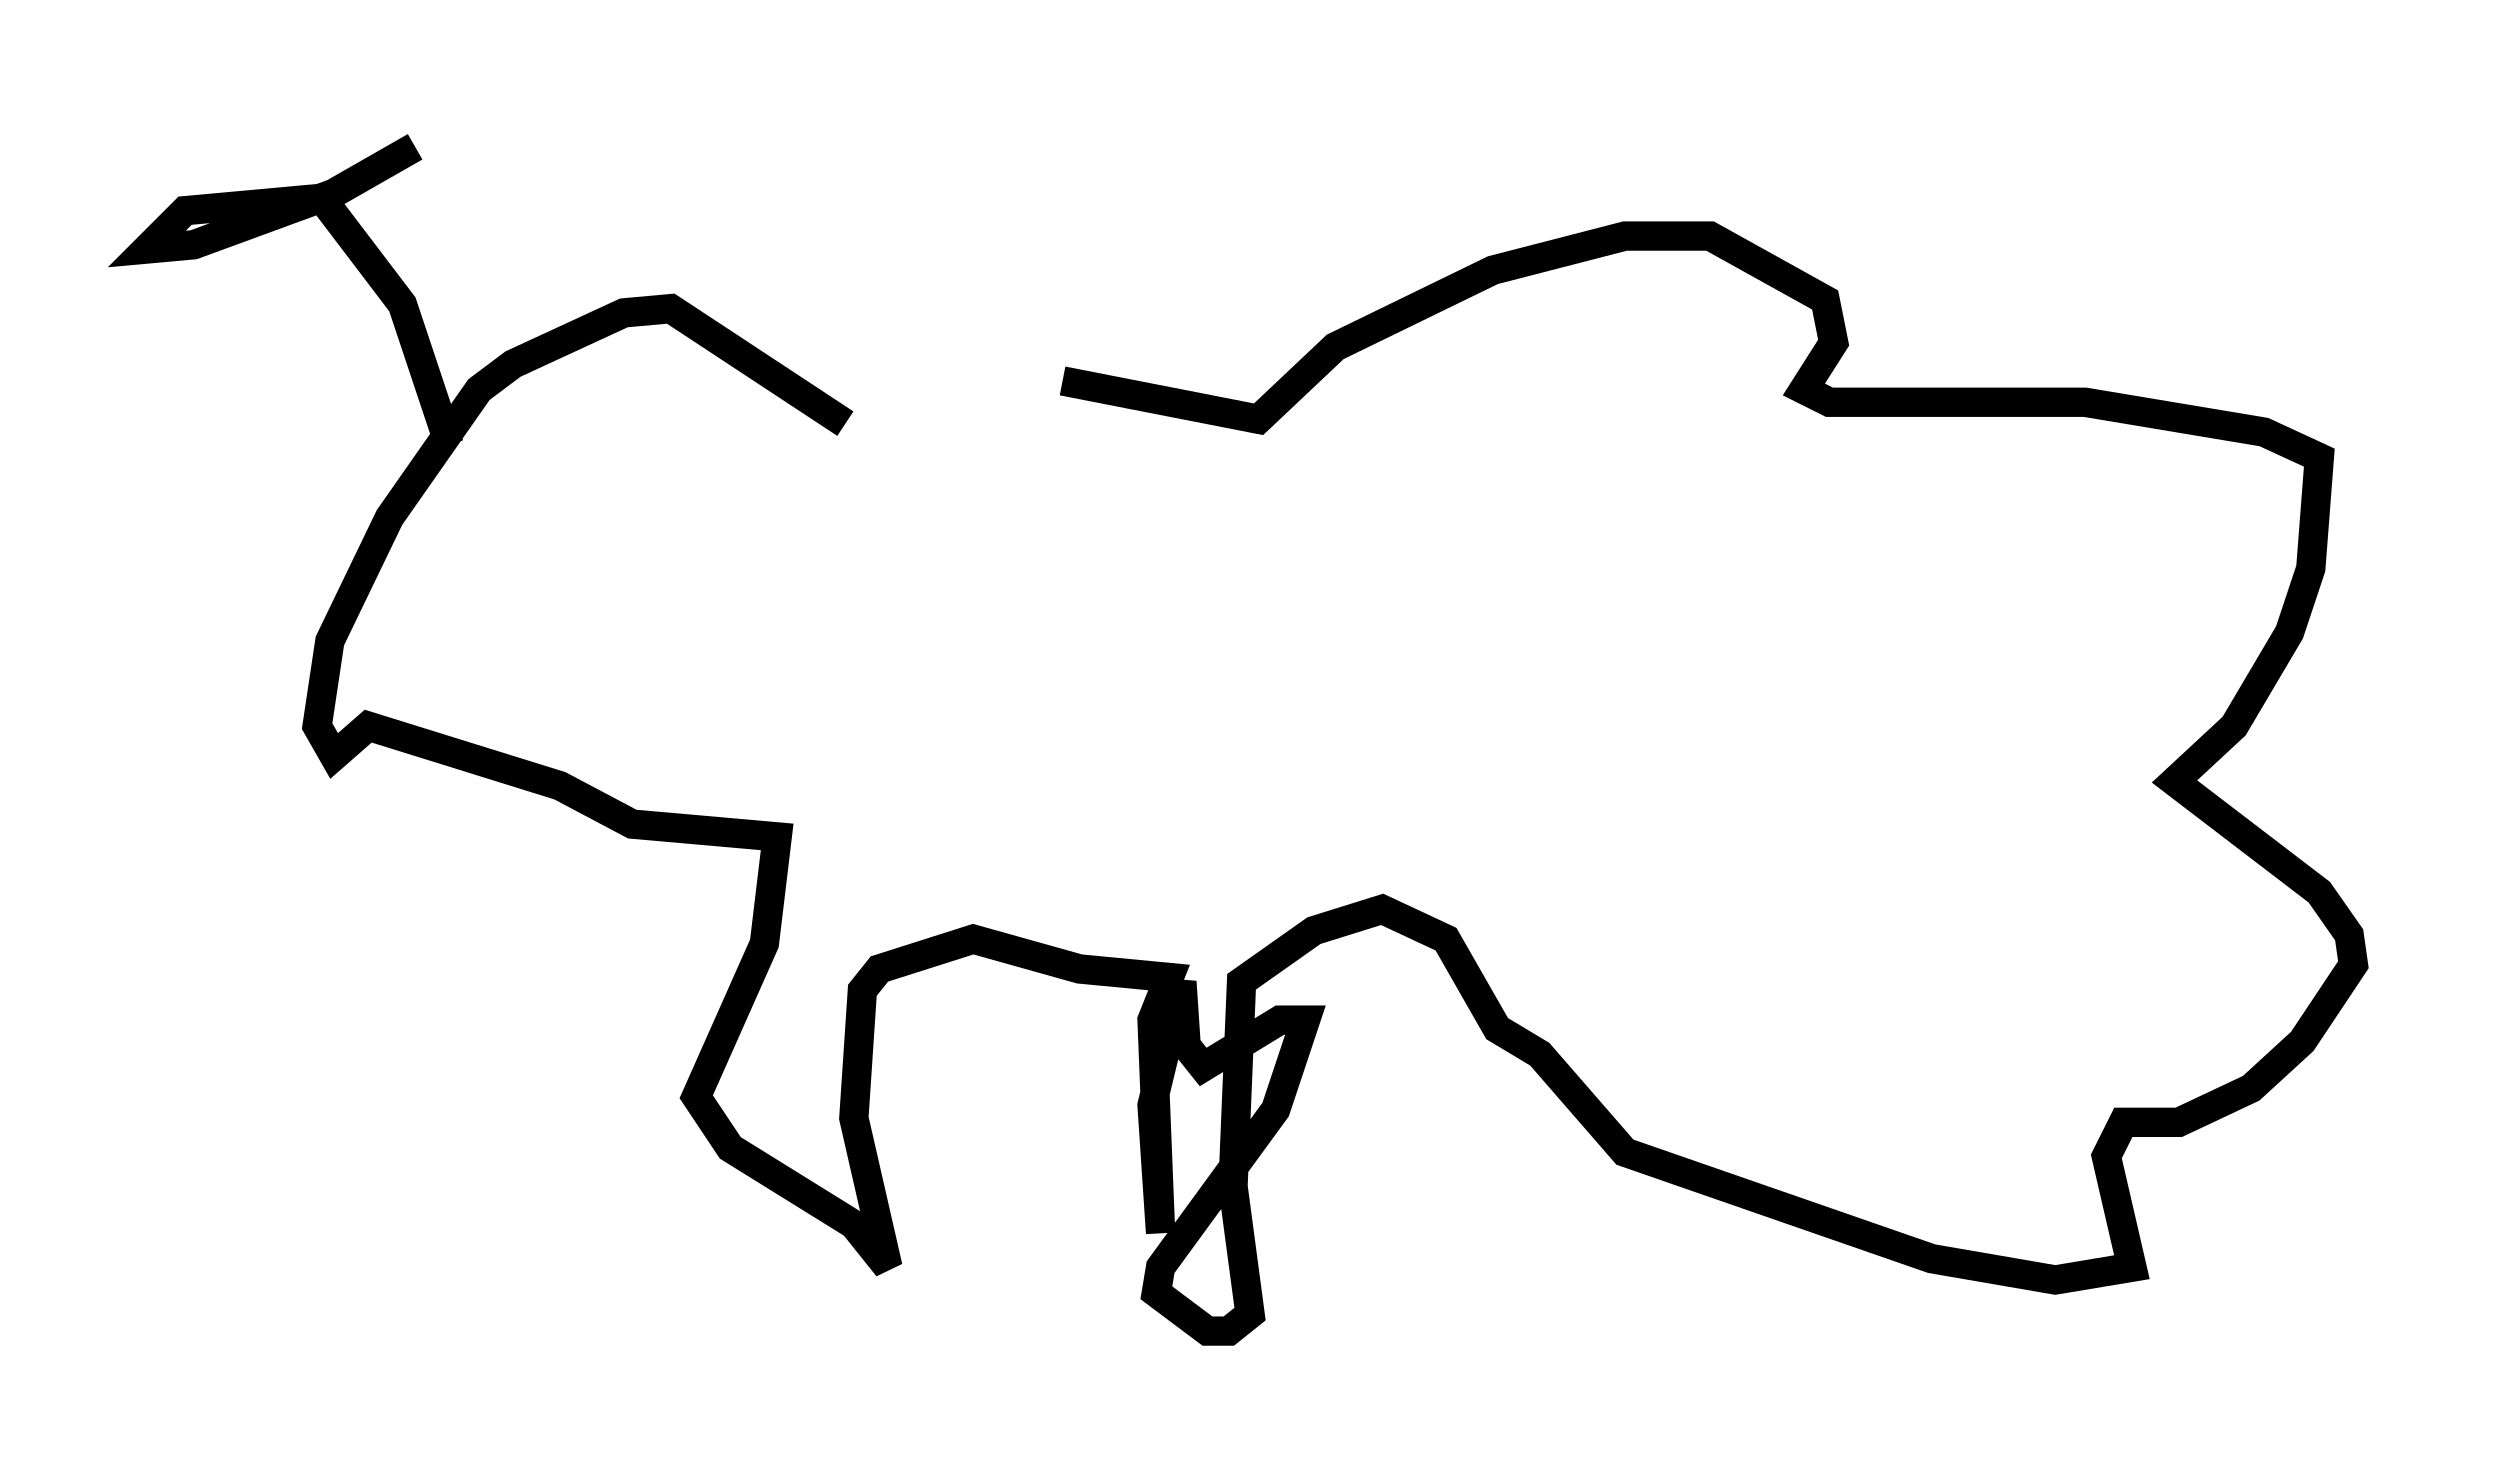 <?xml version="1.0" encoding="utf-8" ?>
<svg baseProfile="full" height="50.38" version="1.1" width="85.24" xmlns="http://www.w3.org/2000/svg" xmlns:ev="http://www.w3.org/2001/xml-events" xmlns:xlink="http://www.w3.org/1999/xlink"><defs /><rect fill="white" height="50.38" width="85.24" x="0" y="0" /><path d="M29.983, 12.989 m6.246, 0.0 l6.682, 1.307 2.615, -2.469 l5.374, -2.615 4.503, -1.162 l2.905, 0.0 3.922, 2.179 l0.291, 1.453 -1.017, 1.598 l0.872, 0.436 8.715, 0.0 l6.101, 1.017 1.888, 0.872 l-0.291, 3.777 -0.726, 2.179 l-1.888, 3.196 -2.034, 1.888 l4.939, 3.777 1.017, 1.453 l0.145, 1.017 -1.743, 2.615 l-1.743, 1.598 -2.469, 1.162 l-1.888, 0.0 -0.581, 1.162 l0.872, 3.777 -2.615, 0.436 l-4.212, -0.726 -10.458, -3.631 l-2.905, -3.341 -1.453, -0.872 l-1.743, -3.05 -2.179, -1.017 l-2.324, 0.726 -2.469, 1.743 l-0.291, 6.972 0.581, 4.358 l-0.726, 0.581 -0.726, 0.0 l-1.743, -1.307 0.145, -0.872 l3.922, -5.374 1.017, -3.05 l-0.872, 0.0 -2.615, 1.598 l-0.581, -0.726 -0.145, -2.179 l-1.017, 4.212 0.291, 4.358 l-0.291, -7.263 0.581, -1.453 l-3.05, -0.291 -3.631, -1.017 l-3.196, 1.017 -0.581, 0.726 l-0.291, 4.358 1.162, 5.084 l-1.162, -1.453 -4.212, -2.615 l-1.162, -1.743 2.324, -5.229 l0.436, -3.631 -4.939, -0.436 l-2.469, -1.307 -6.536, -2.034 l-1.162, 1.017 -0.581, -1.017 l0.436, -2.905 2.034, -4.212 l3.05, -4.358 1.162, -0.872 l3.777, -1.743 1.598, -0.145 l5.955, 3.922 m-14.67, -9.441 l-3.05, 1.743 -4.793, 0.436 l-1.307, 1.307 1.598, -0.145 l4.358, -1.598 2.76, 3.631 l1.598, 4.793 " fill="none" stroke="black" stroke-width="1" /></svg>